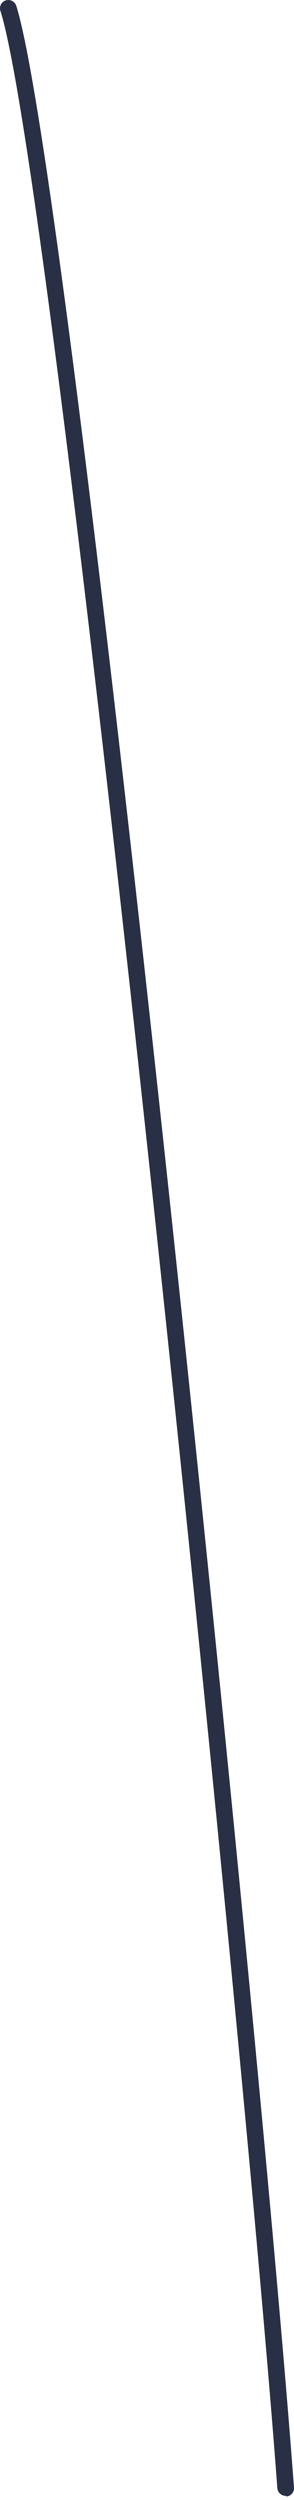 <svg width="10" height="85" viewBox="0 0 10 85" fill="none" xmlns="http://www.w3.org/2000/svg">
<path d="M9.72 84.859C9.647 84.859 9.578 84.832 9.524 84.783C9.471 84.734 9.439 84.666 9.433 84.594C8.22 68.193 1.859 6.206 0.013 0.365C0.002 0.33 -0.002 0.293 0.001 0.256C0.005 0.218 0.016 0.183 0.033 0.15C0.05 0.117 0.074 0.088 0.103 0.064C0.131 0.04 0.164 0.023 0.2 0.012C0.272 -0.009 0.349 -0.002 0.415 0.033C0.481 0.068 0.531 0.128 0.554 0.199C2.411 6.082 8.786 68.154 9.999 84.573C10.003 84.611 9.999 84.649 9.987 84.685C9.975 84.721 9.957 84.754 9.932 84.783C9.907 84.811 9.877 84.835 9.843 84.852C9.809 84.869 9.772 84.878 9.734 84.881L9.72 84.859Z" fill="#292F44"/>
</svg>
